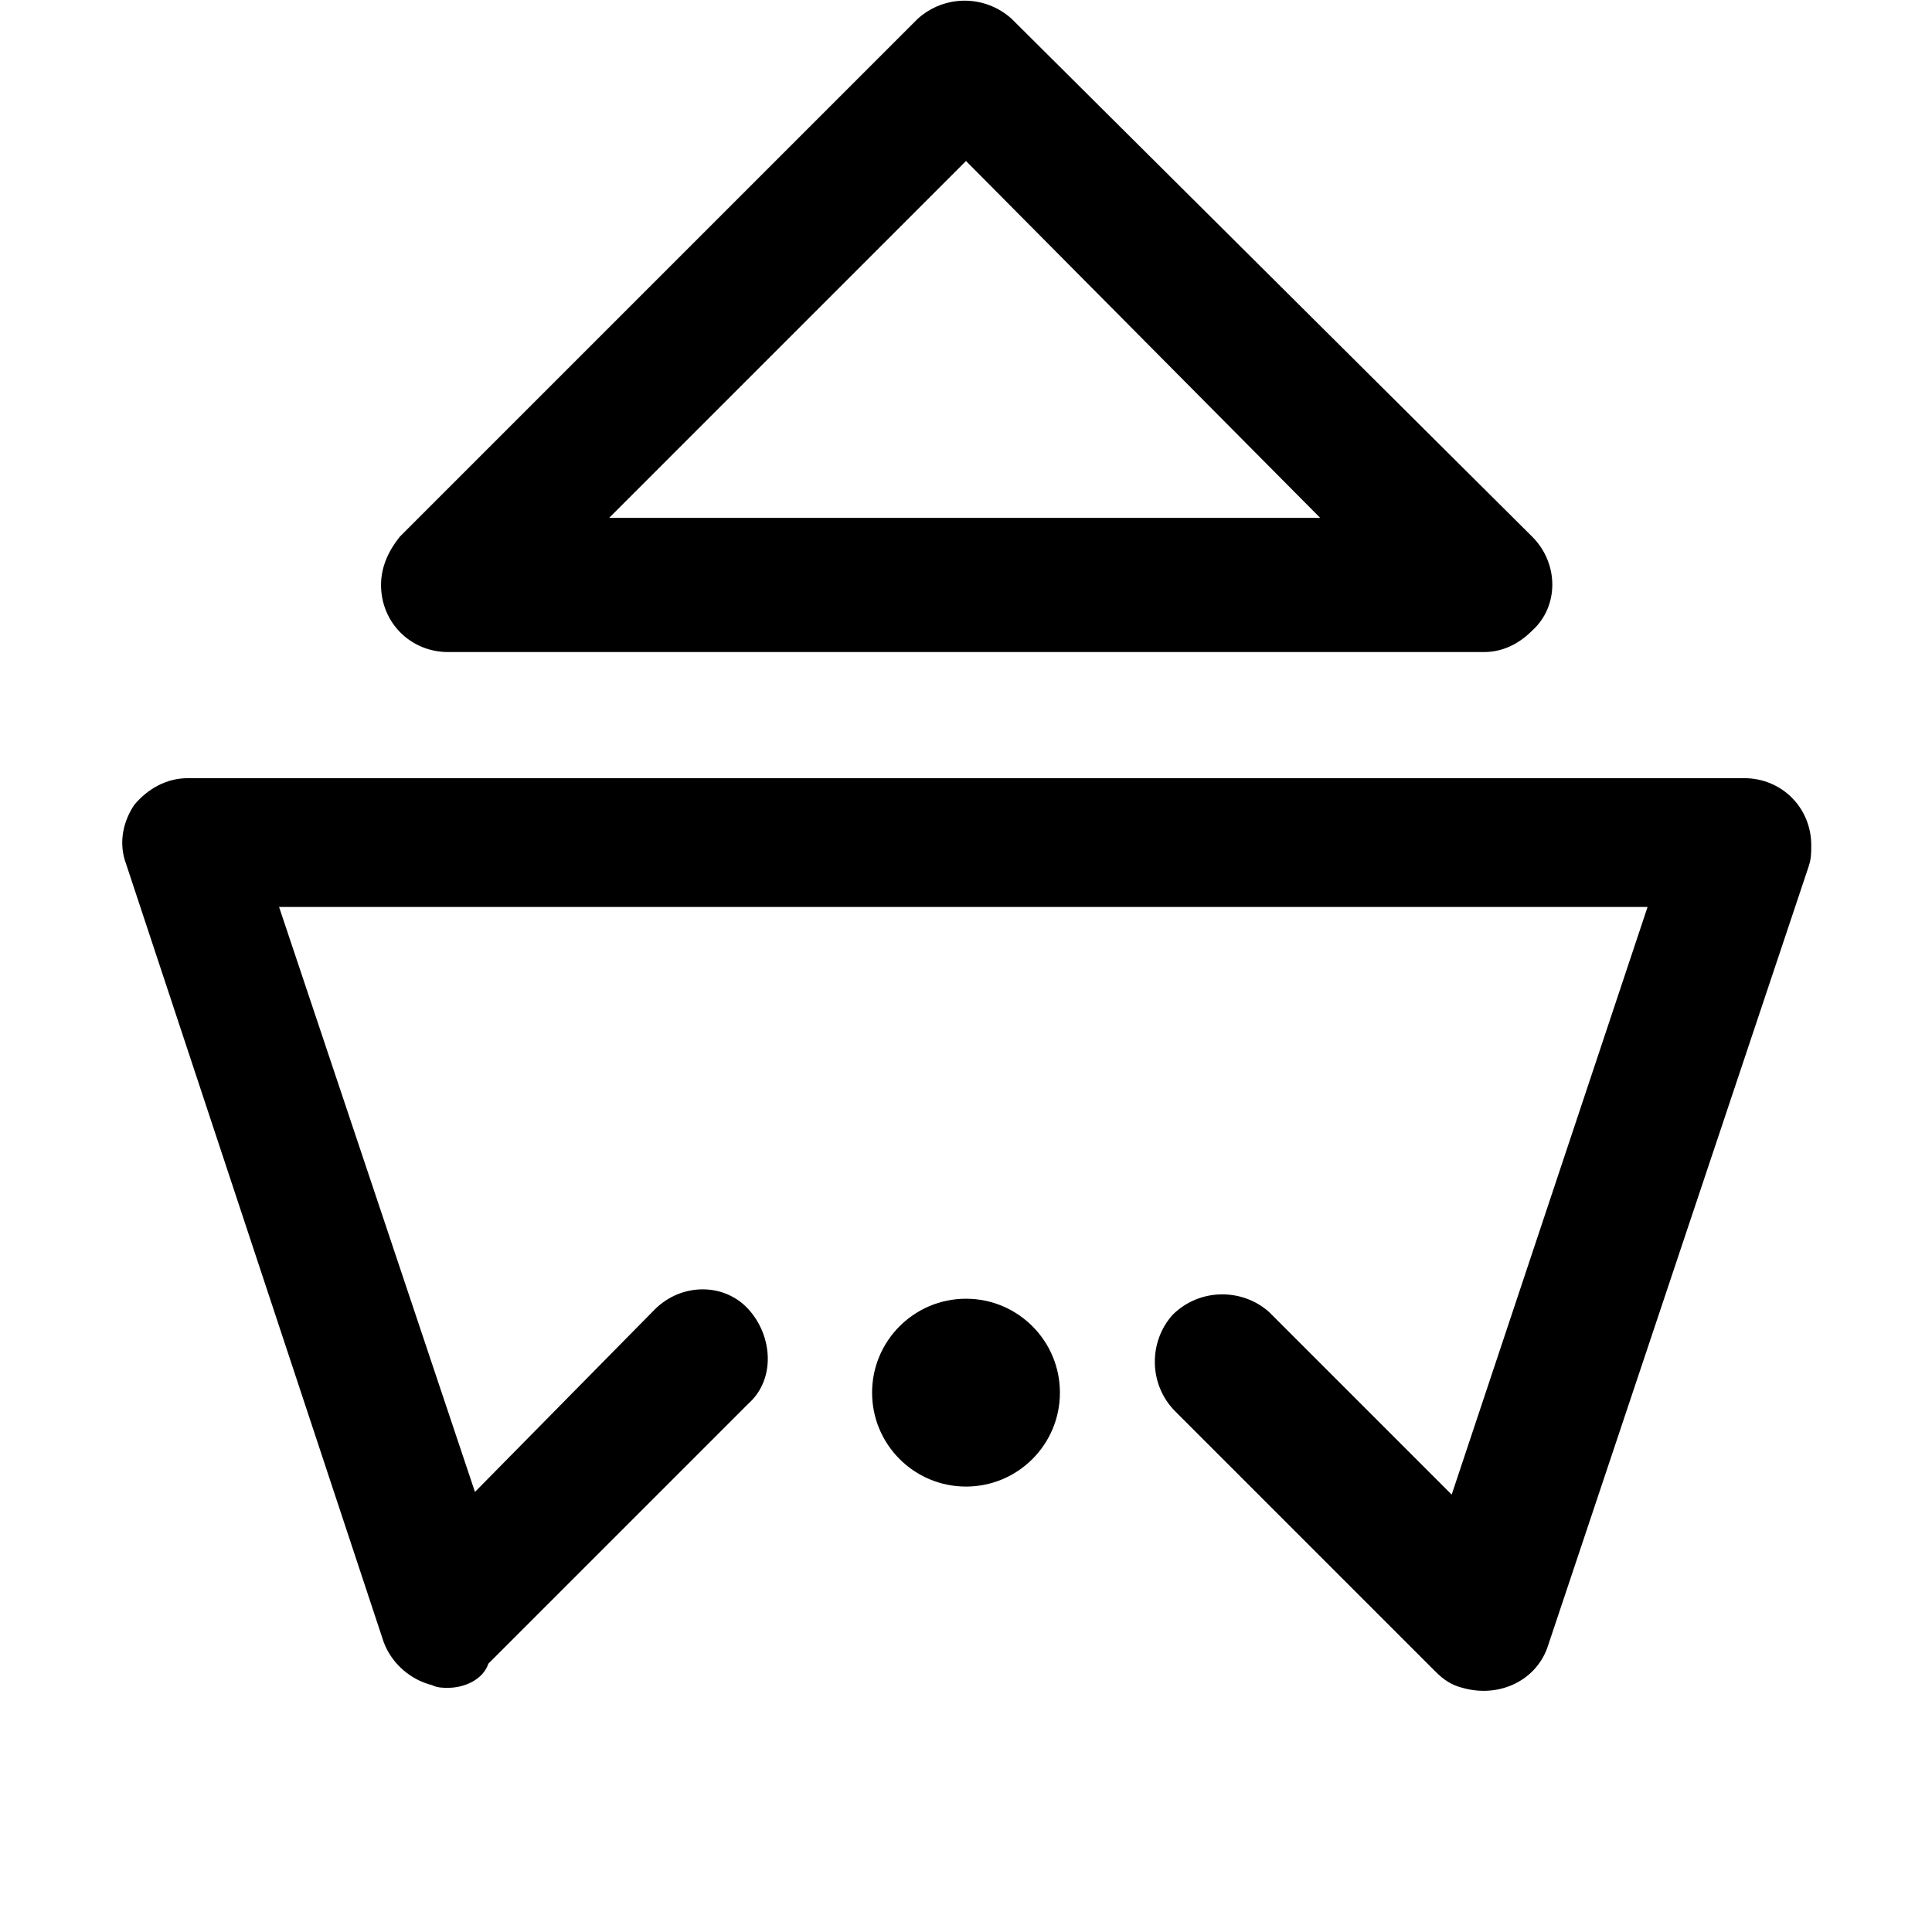 <svg xmlns="http://www.w3.org/2000/svg" viewBox="0 0 72 72"><path d="M16.7 62.9c-0.2 0-0.4 0-0.6-0.1 -0.8-0.2-1.5-0.8-1.8-1.6l-9.6-29C4.4 31.4 4.6 30.6 5 30c0.5-0.6 1.2-1 2-1H65c1.4 0 2.5 1.1 2.5 2.5 0 0.3 0 0.5-0.1 0.8l-9.7 29c-0.4 1.3-1.8 2-3.2 1.6 -0.4-0.1-0.7-0.3-1-0.6l-9.7-9.7c-1-1-1-2.6-0.1-3.6 1-1 2.6-1 3.6-0.1l6.8 6.8 7.3-21.9h-51l7.3 21.8 6.7-6.8c1-1 2.6-1 3.5 0s1 2.6 0 3.5l0 0 -9.7 9.7C18 62.6 17.3 62.9 16.7 62.9z"/><path d="M55.3 24.3H16.7c-1.4 0-2.5-1.1-2.5-2.5 0-0.7 0.3-1.3 0.7-1.8L34.2 0.7c1-0.9 2.5-0.9 3.5 0L57.1 20c1 1 1 2.6 0 3.5C56.6 24 56 24.3 55.3 24.3L55.3 24.3zM22.7 19.3h26.5L36 6 22.7 19.3z"/><circle cx="36" cy="51.9" r="3.5"/></svg>